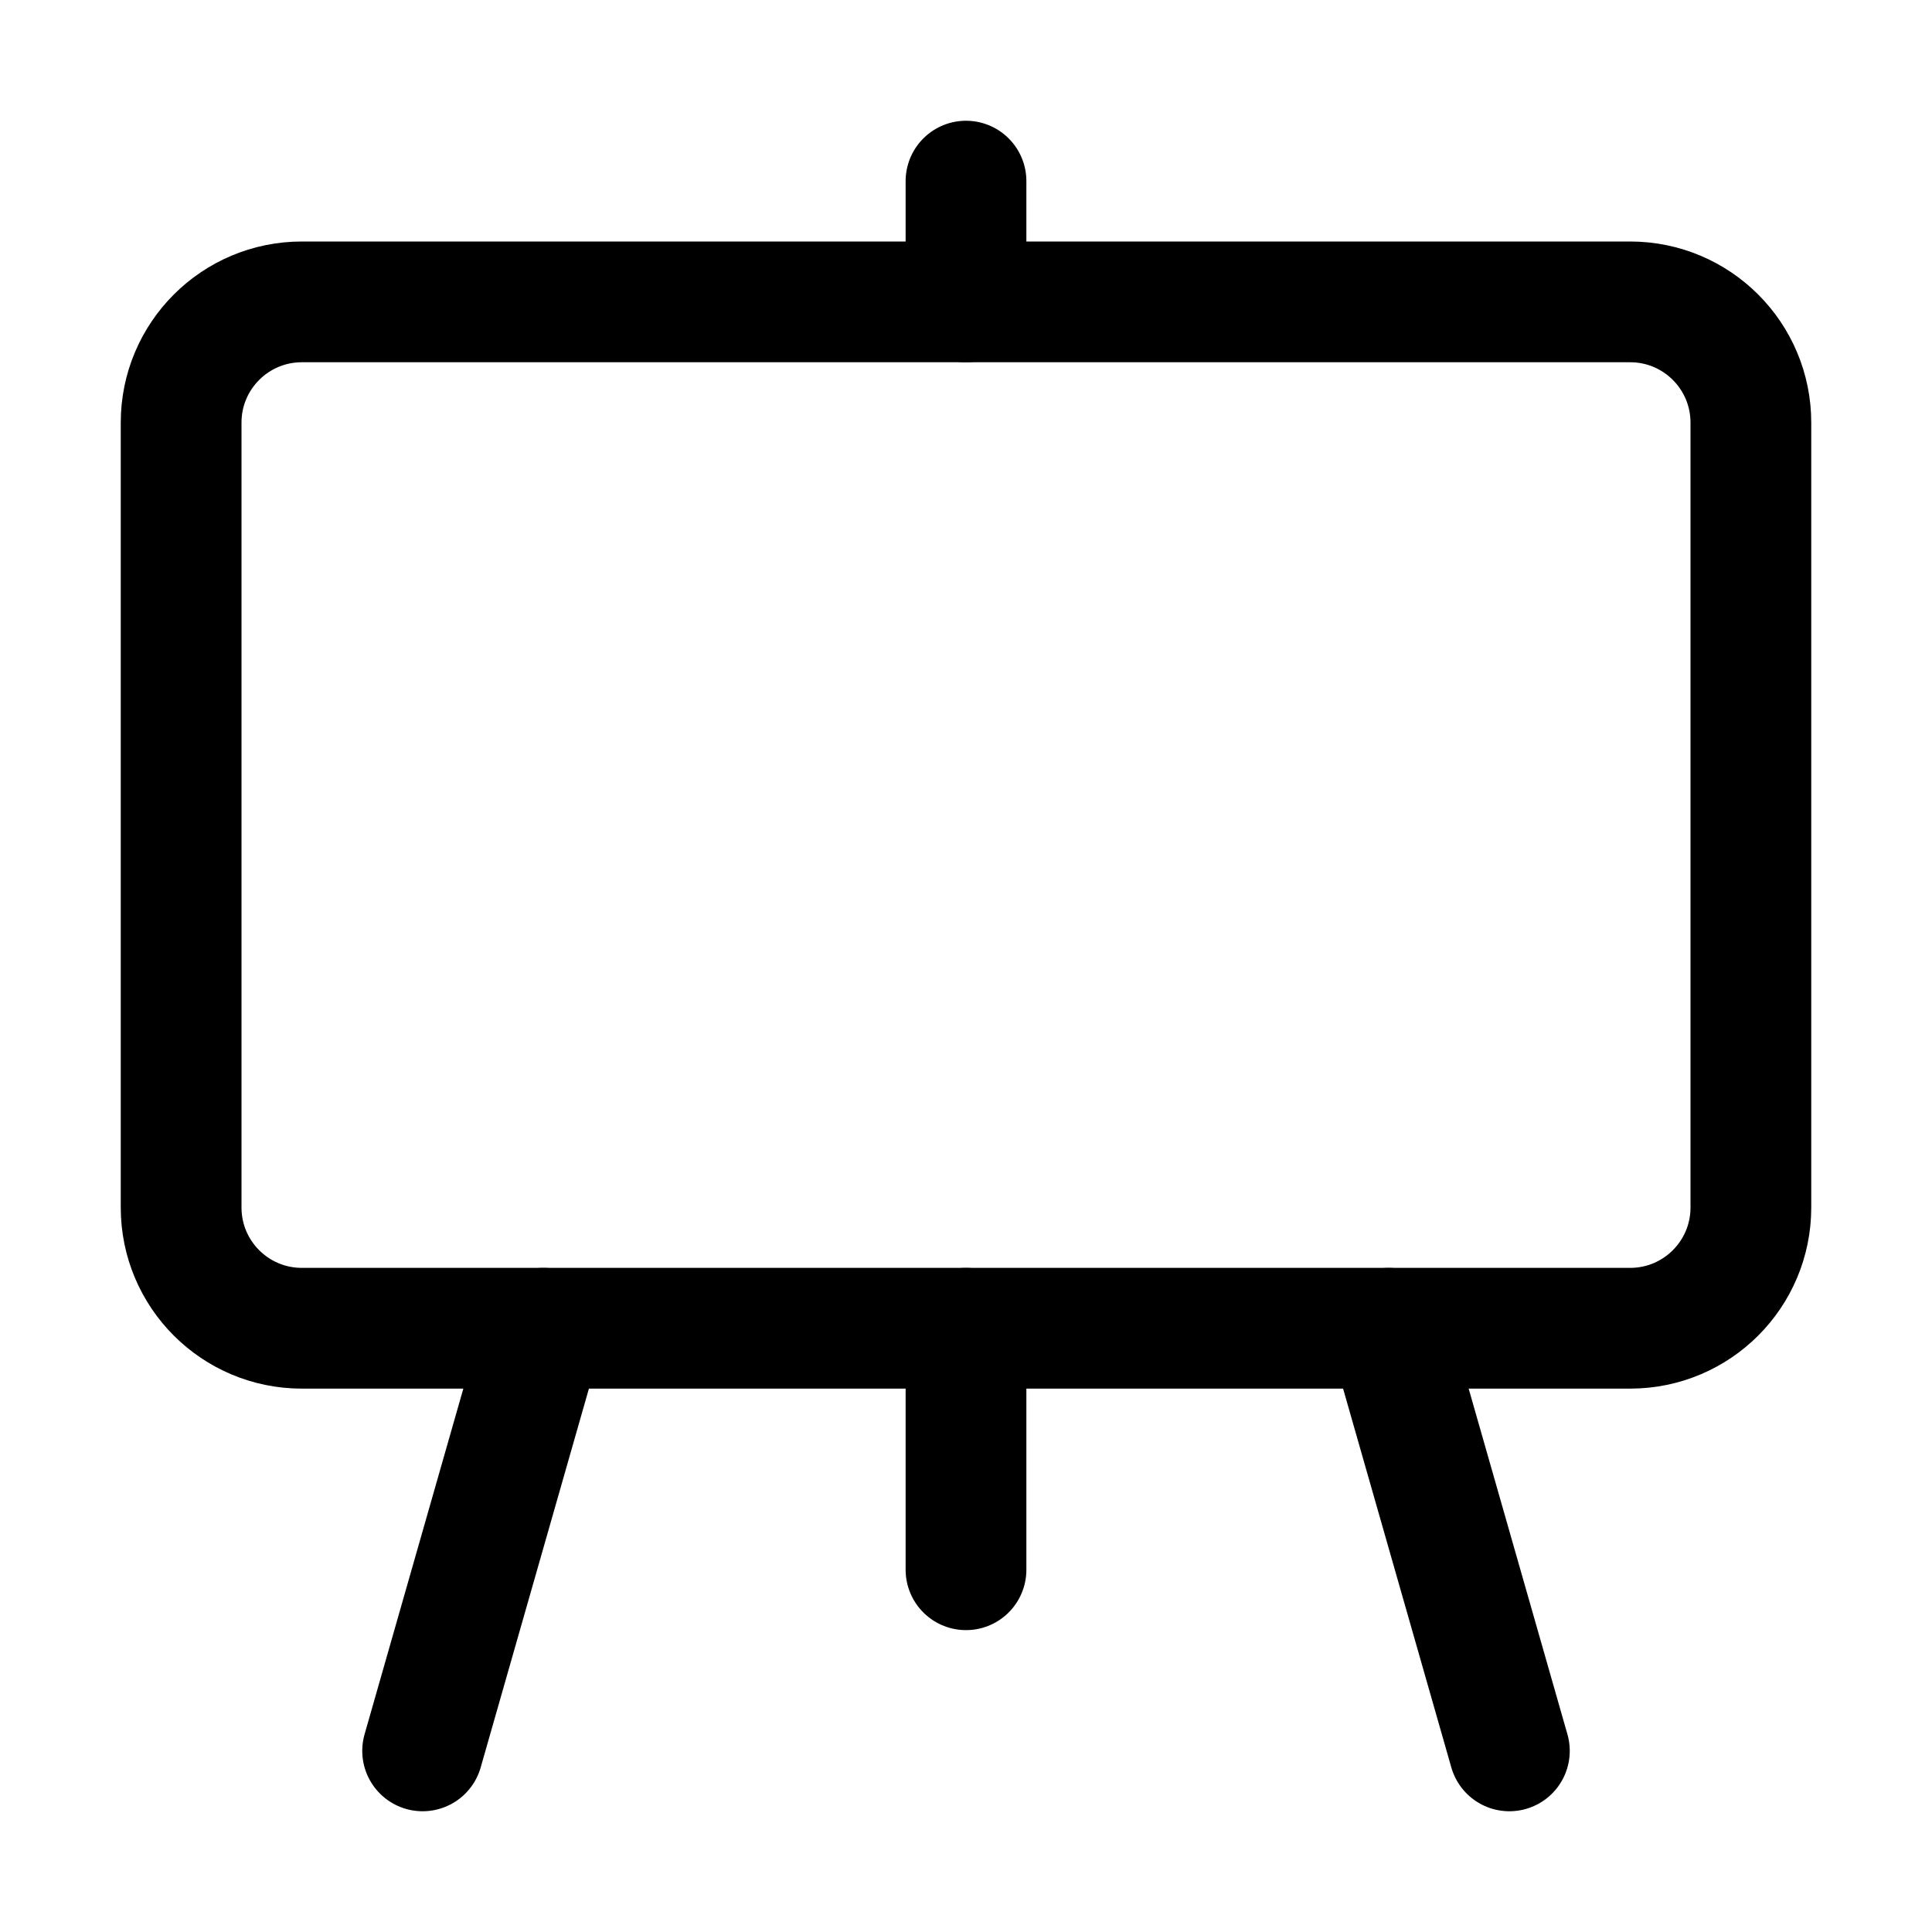 <!-- Generated by IcoMoon.io -->
<svg version="1.1" xmlns="http://www.w3.org/2000/svg" width="32" height="32" viewBox="0 0 32 32">
<title>drawing_board_canvas_table</title>
<path fill="none" stroke-linejoin="round" stroke-linecap="butt" stroke-miterlimit="4" stroke-width="2" stroke="#000" d="M5 5h22c1.105 0 2 0.895 2 2v13c0 1.105-0.895 2-2 2h-22c-1.105 0-2-0.895-2-2v-13c0-1.105 0.895-2 2-2z"></path>
<path fill="none" stroke-linejoin="round" stroke-linecap="round" stroke-miterlimit="4" stroke-width="2" stroke="#000" d="M16 26v-4M16 5v-2M25 29l-2-7M7 29l2-7"></path>
</svg>
